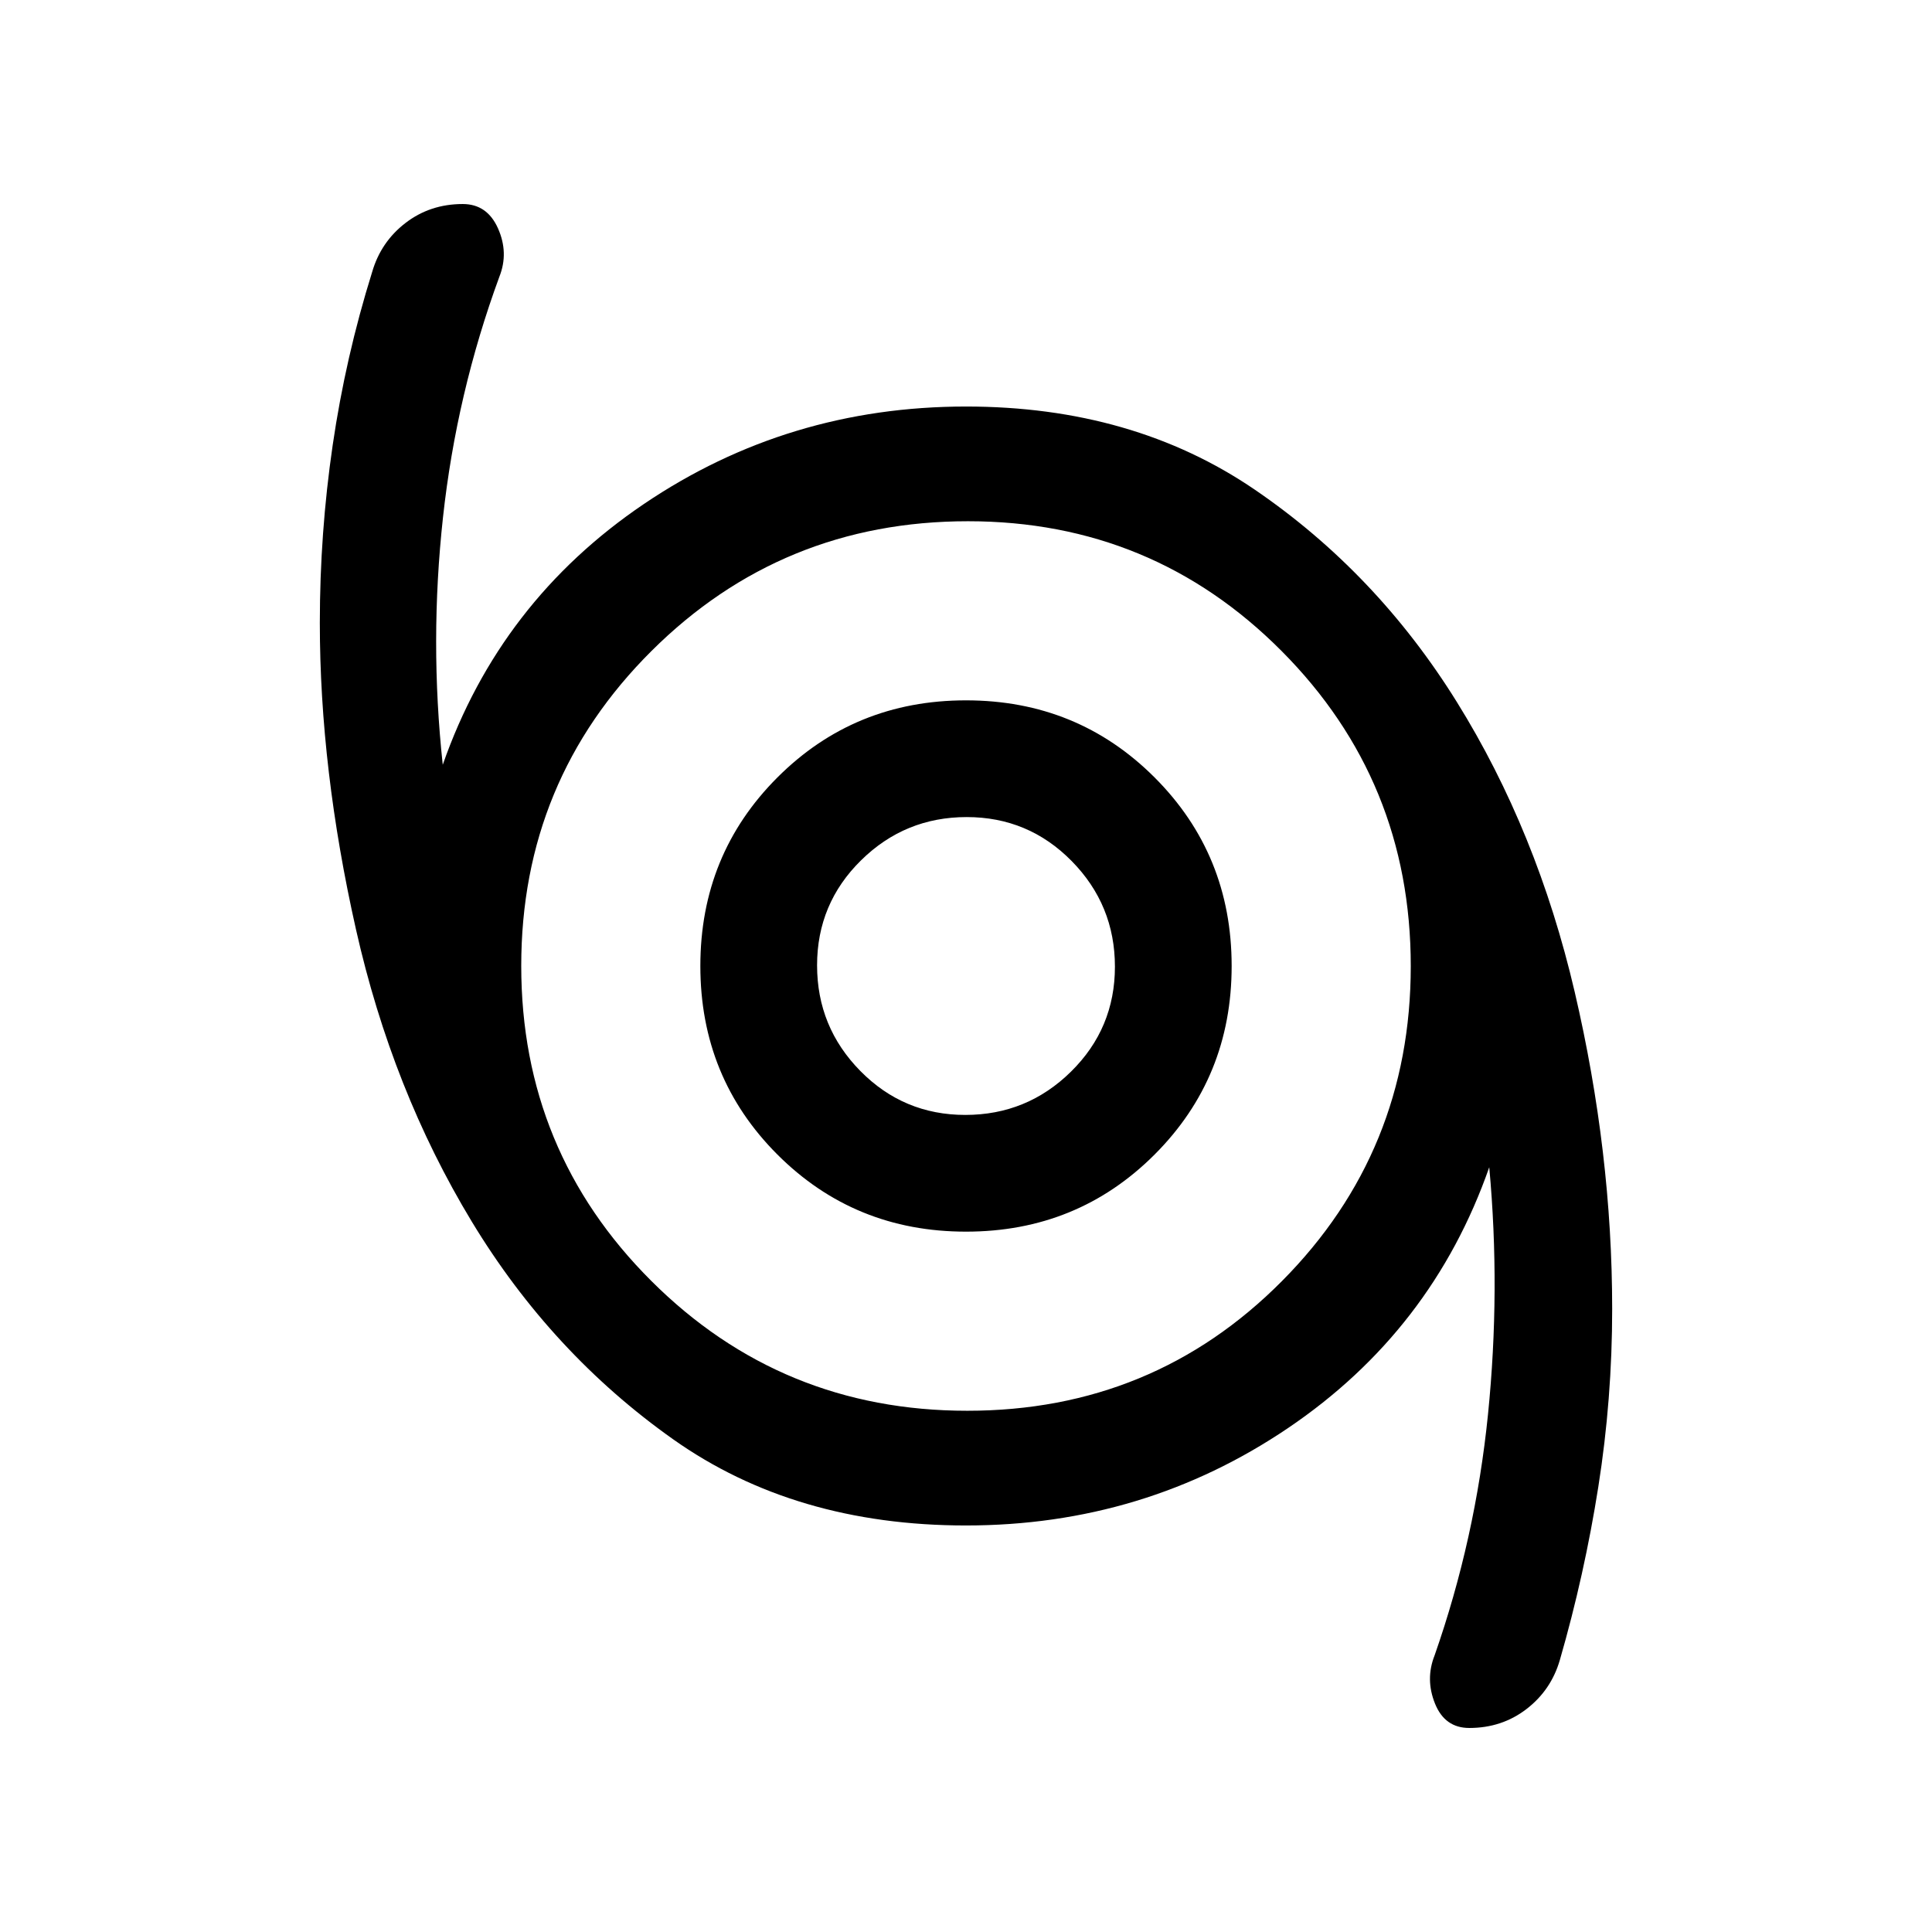 <svg xmlns="http://www.w3.org/2000/svg" height="20" viewBox="0 -960 960 960" width="20"><path d="M730.07-101.38q-12.15 0-17.03-12.12-4.89-12.12-.19-23.96 20.3-58 26.53-119.77Q745.62-319 740-380q-28.38 81.15-99.96 129.58Q568.46-202 480-202q-85 0-145.5-42.81T234.41-353.02q-39.58-65.41-57.53-145.17-17.96-79.75-17.96-152.27 0-44.69 6.39-88.36 6.38-43.67 19.61-86.03 4.34-14.95 16.57-24.36 12.24-9.41 28.44-9.41 12.15 0 17.53 12.12 5.39 12.12.69 23.96-21.3 58-28.03 119.59-6.74 61.59-.12 122.95 28.38-81.15 99.96-129.58Q391.54-758 480-758q83 0 143.5 41.31t100.42 105.54q39.93 64.23 58.54 144.04 18.62 79.81 18.62 157.56 0 44.69-6.89 88.36-6.88 43.68-19.11 86.04-4.34 14.95-16.57 24.36-12.24 9.41-28.44 9.41ZM480.65-259Q573-259 637-323.44t64-156.5q0-92.06-64.17-156.56Q572.67-701 481-701q-92.5 0-157.25 64.44T259-480.06q0 92.06 64.65 156.56 64.64 64.5 157 64.5Zm-.65-89q55.4 0 93.7-38.3Q612-424.6 612-480q0-55.4-38.3-93.7Q535.4-612 480-612q-55.4 0-93.7 38.3Q348-535.4 348-480q0 55.4 38.3 93.7Q424.6-348 480-348Zm-.34-58q-30.66 0-52.16-21.84-21.5-21.83-21.5-52.5 0-30.66 21.84-52.16 21.83-21.5 52.5-21.5 30.66 0 52.16 21.84 21.5 21.83 21.5 52.5 0 30.66-21.84 52.16-21.83 21.5-52.5 21.5Zm.34-74Z"/></svg>